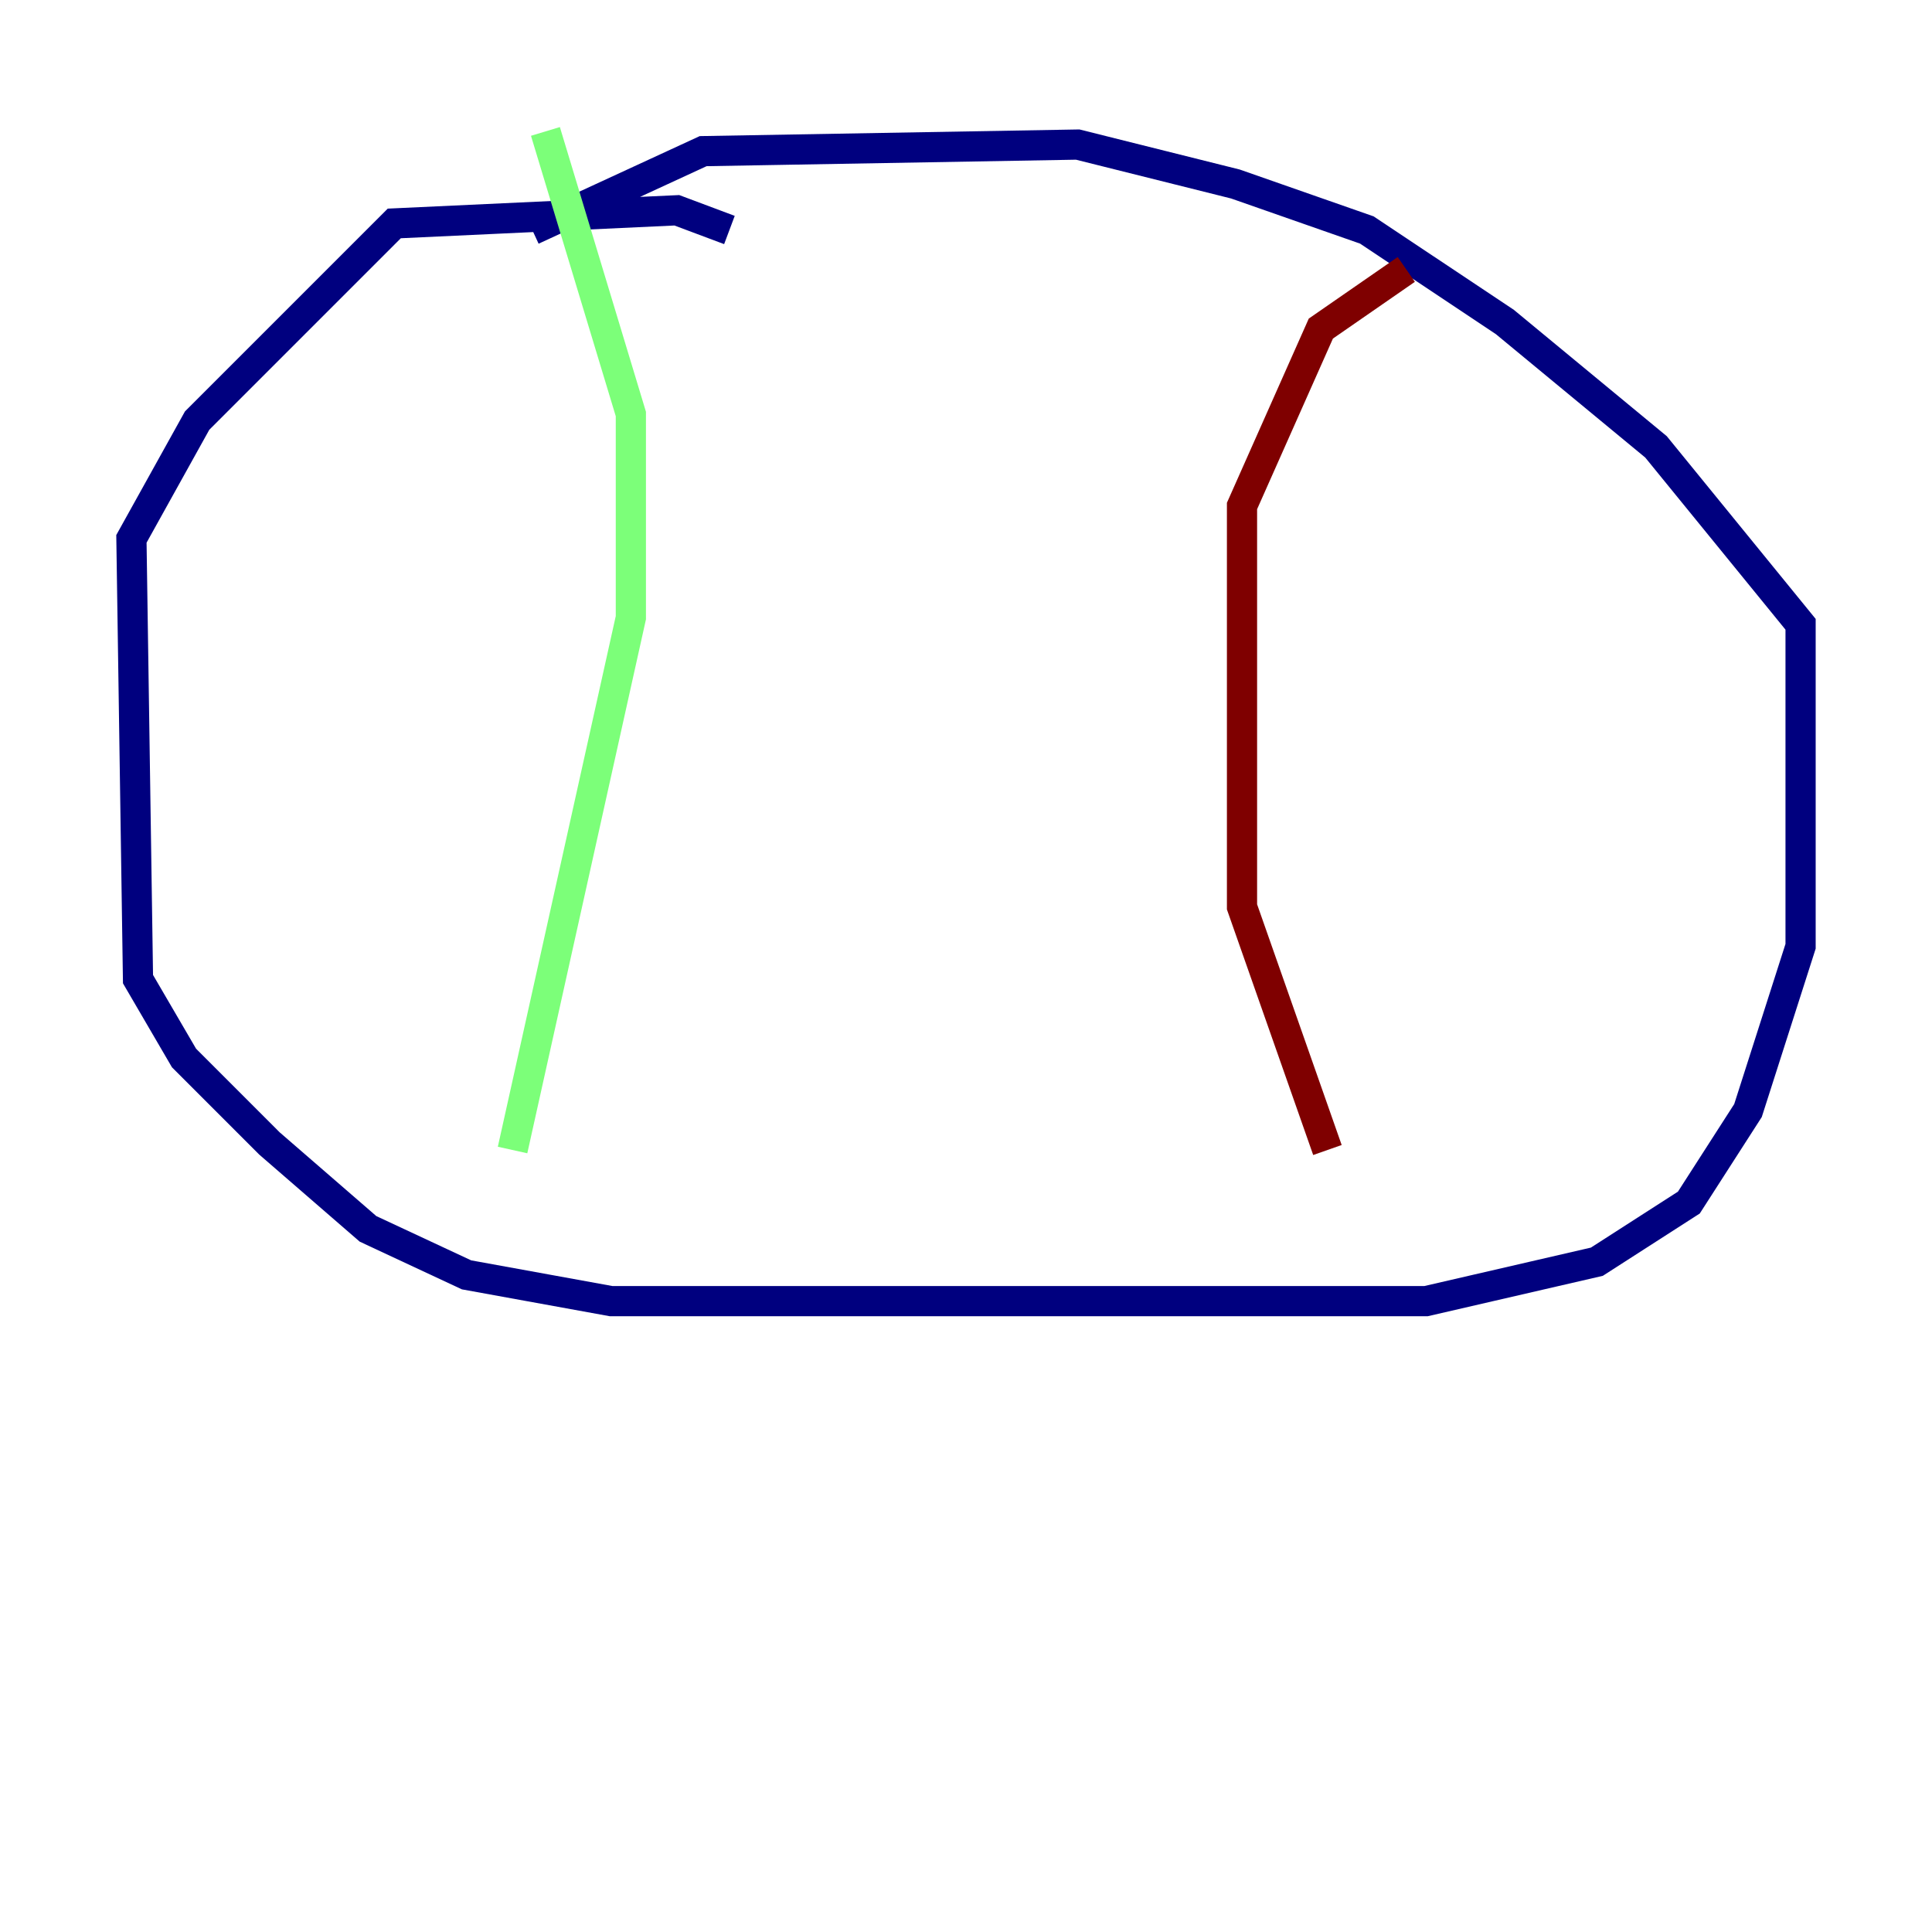 <?xml version="1.0" encoding="utf-8" ?>
<svg baseProfile="tiny" height="128" version="1.2" viewBox="0,0,128,128" width="128" xmlns="http://www.w3.org/2000/svg" xmlns:ev="http://www.w3.org/2001/xml-events" xmlns:xlink="http://www.w3.org/1999/xlink"><defs /><polyline fill="none" points="48.327,15.238 44.843,13.932 26.122,14.803 13.061,27.864 8.707,35.701 9.143,64.871 12.191,70.095 17.85,75.755 24.381,81.415 30.912,84.463 40.49,86.204 71.837,86.204 94.476,86.204 105.796,83.592 111.891,79.674 115.809,73.578 119.293,62.694 119.293,41.361 109.714,29.605 99.701,21.333 90.558,15.238 81.85,12.191 71.401,9.578 46.585,10.014 35.265,15.238" stroke="#00007f" stroke-width="2" /><polyline fill="none" points="36.136,8.707 41.796,27.429 41.796,40.925 33.959,76.191" stroke="#7cff79" stroke-width="2" /><polyline fill="none" points="93.17,17.85 87.51,21.769 82.286,33.524 82.286,60.082 87.946,76.191" stroke="#7f0000" stroke-width="2" /></svg>